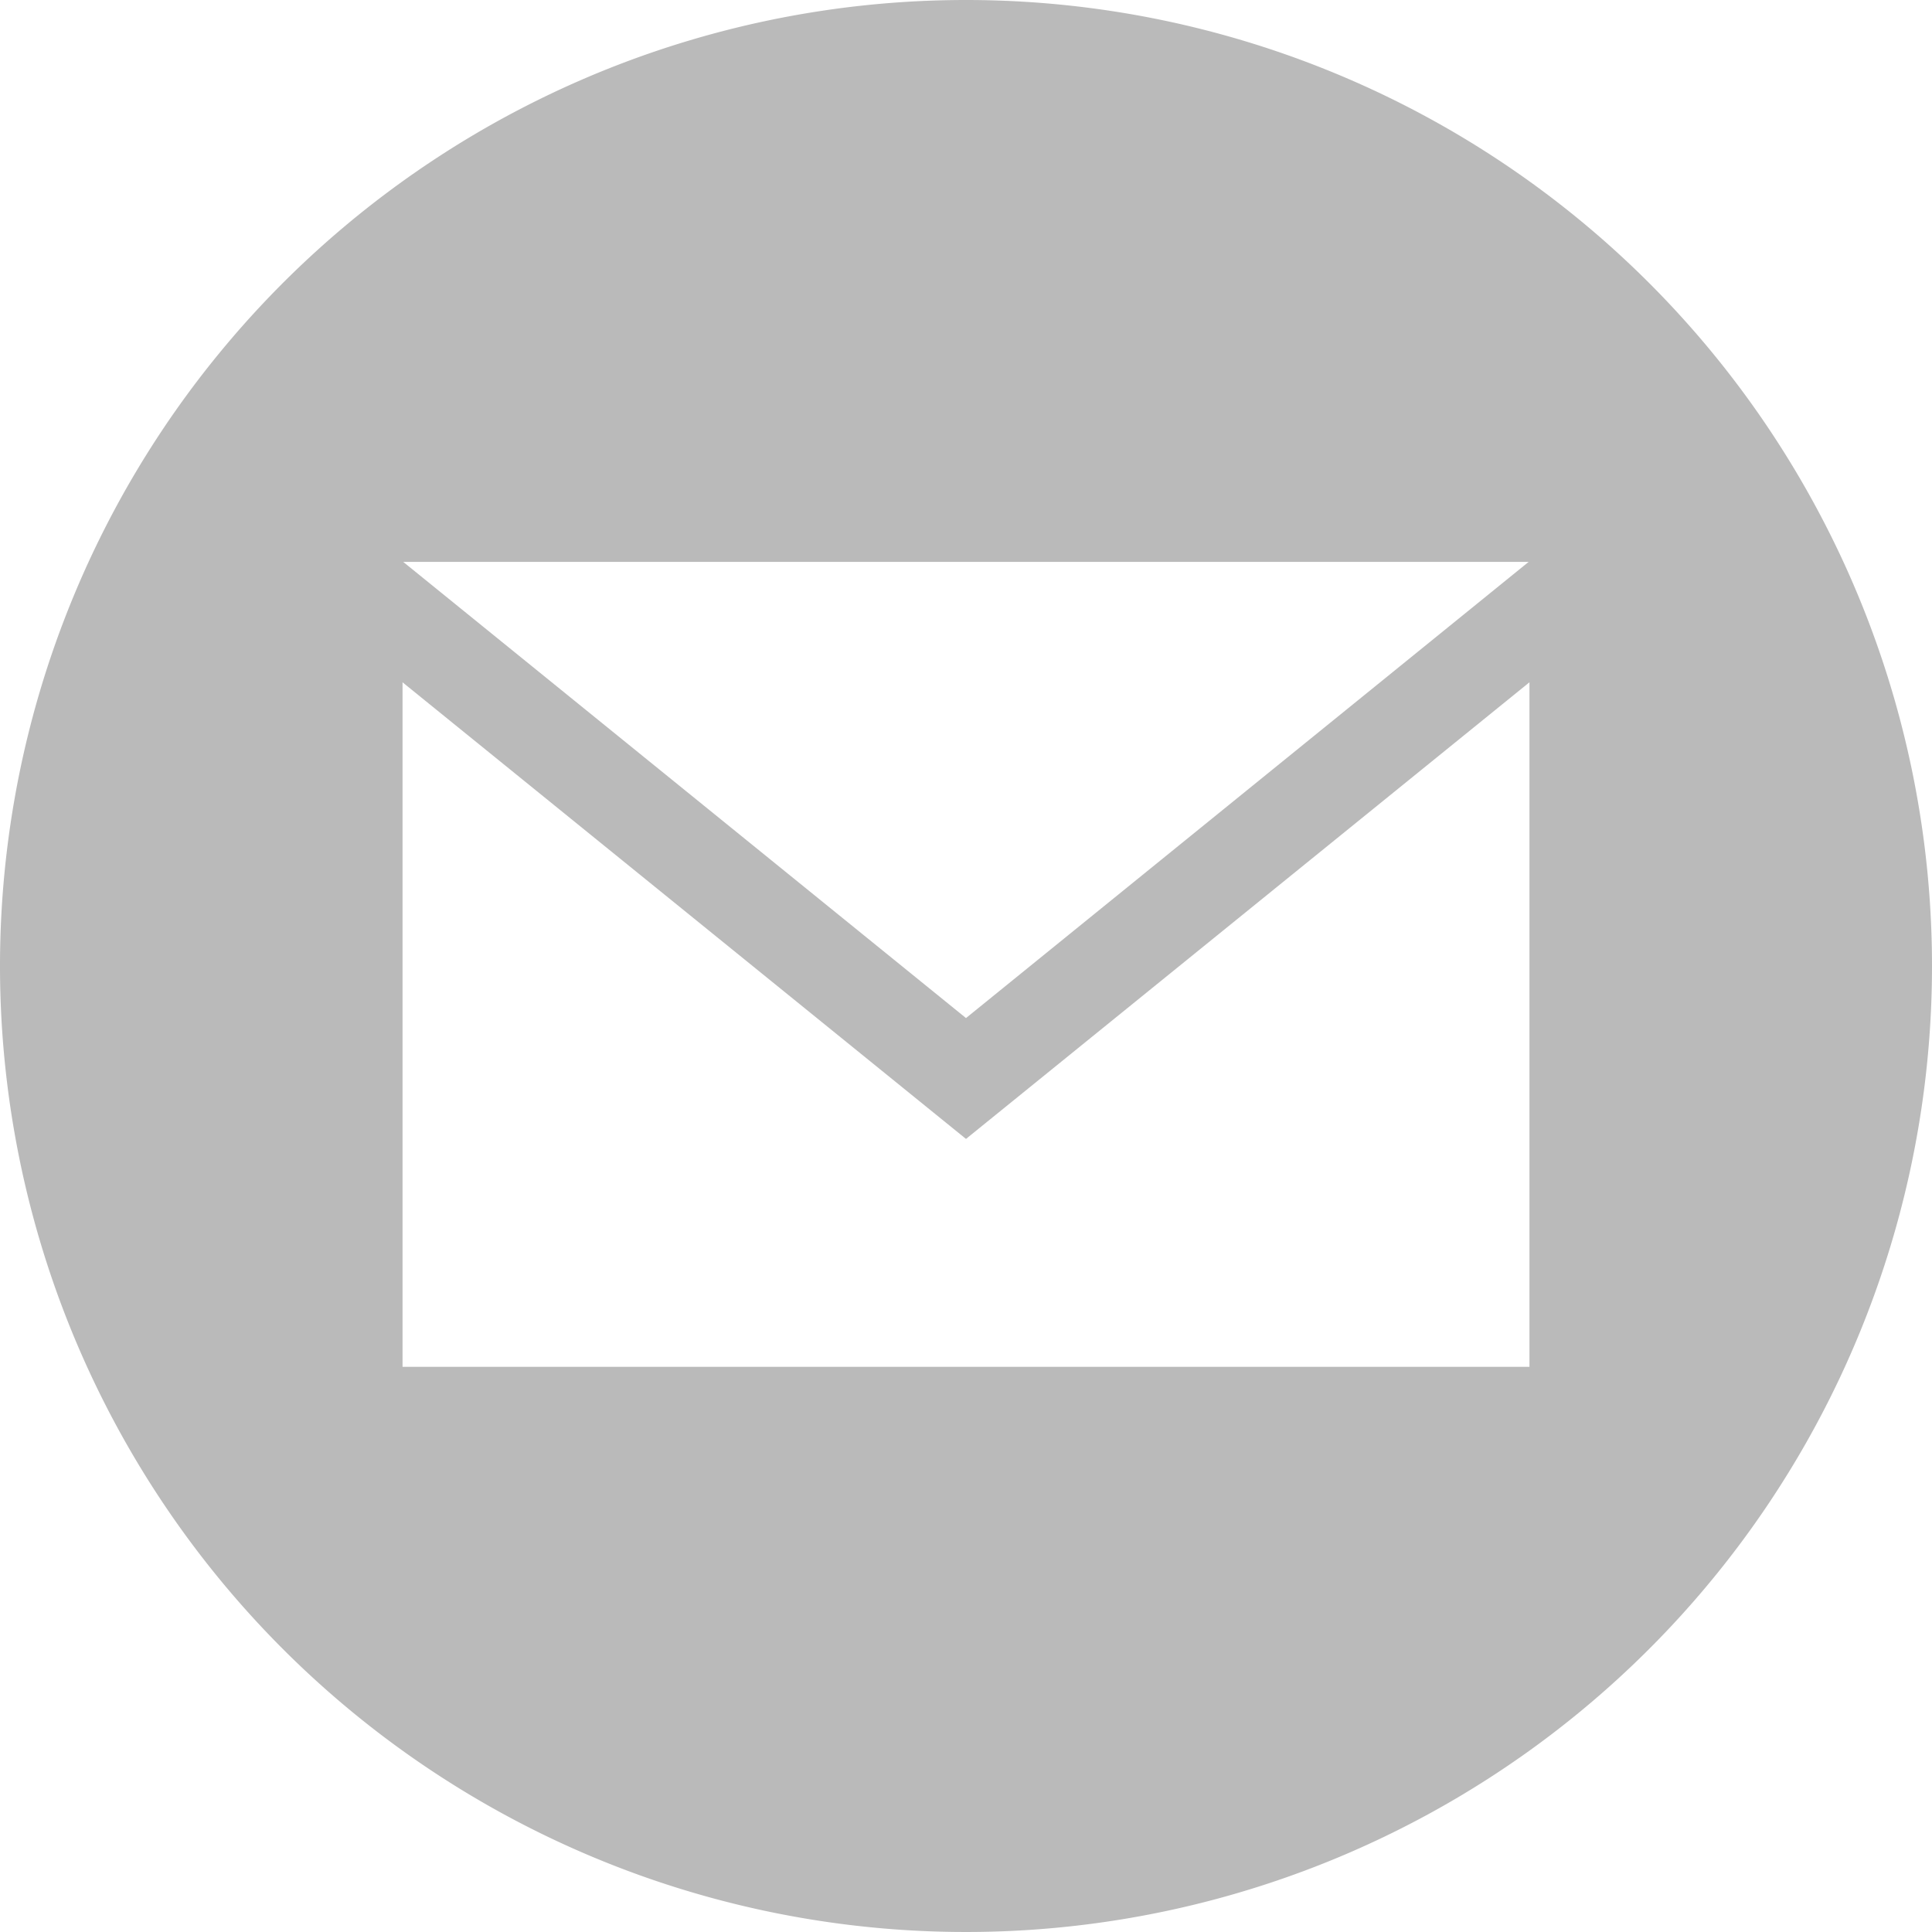 <svg xmlns="http://www.w3.org/2000/svg" width="17.072" height="17.072" viewBox="0 0 17.072 17.072">
  <path id="Mail_icon" d="M8.536.02a8.536,8.536,0,1,0,8.536,8.536A8.536,8.536,0,0,0,8.536.02Zm4.972,4.965L8.536,9.016,3.563,4.985h9.945Zm.007,7.113H3.557V6.049l4.979,4.035,4.979-4.035Z" transform="translate(0 -0.02)" fill="#bababa"/>
</svg>
